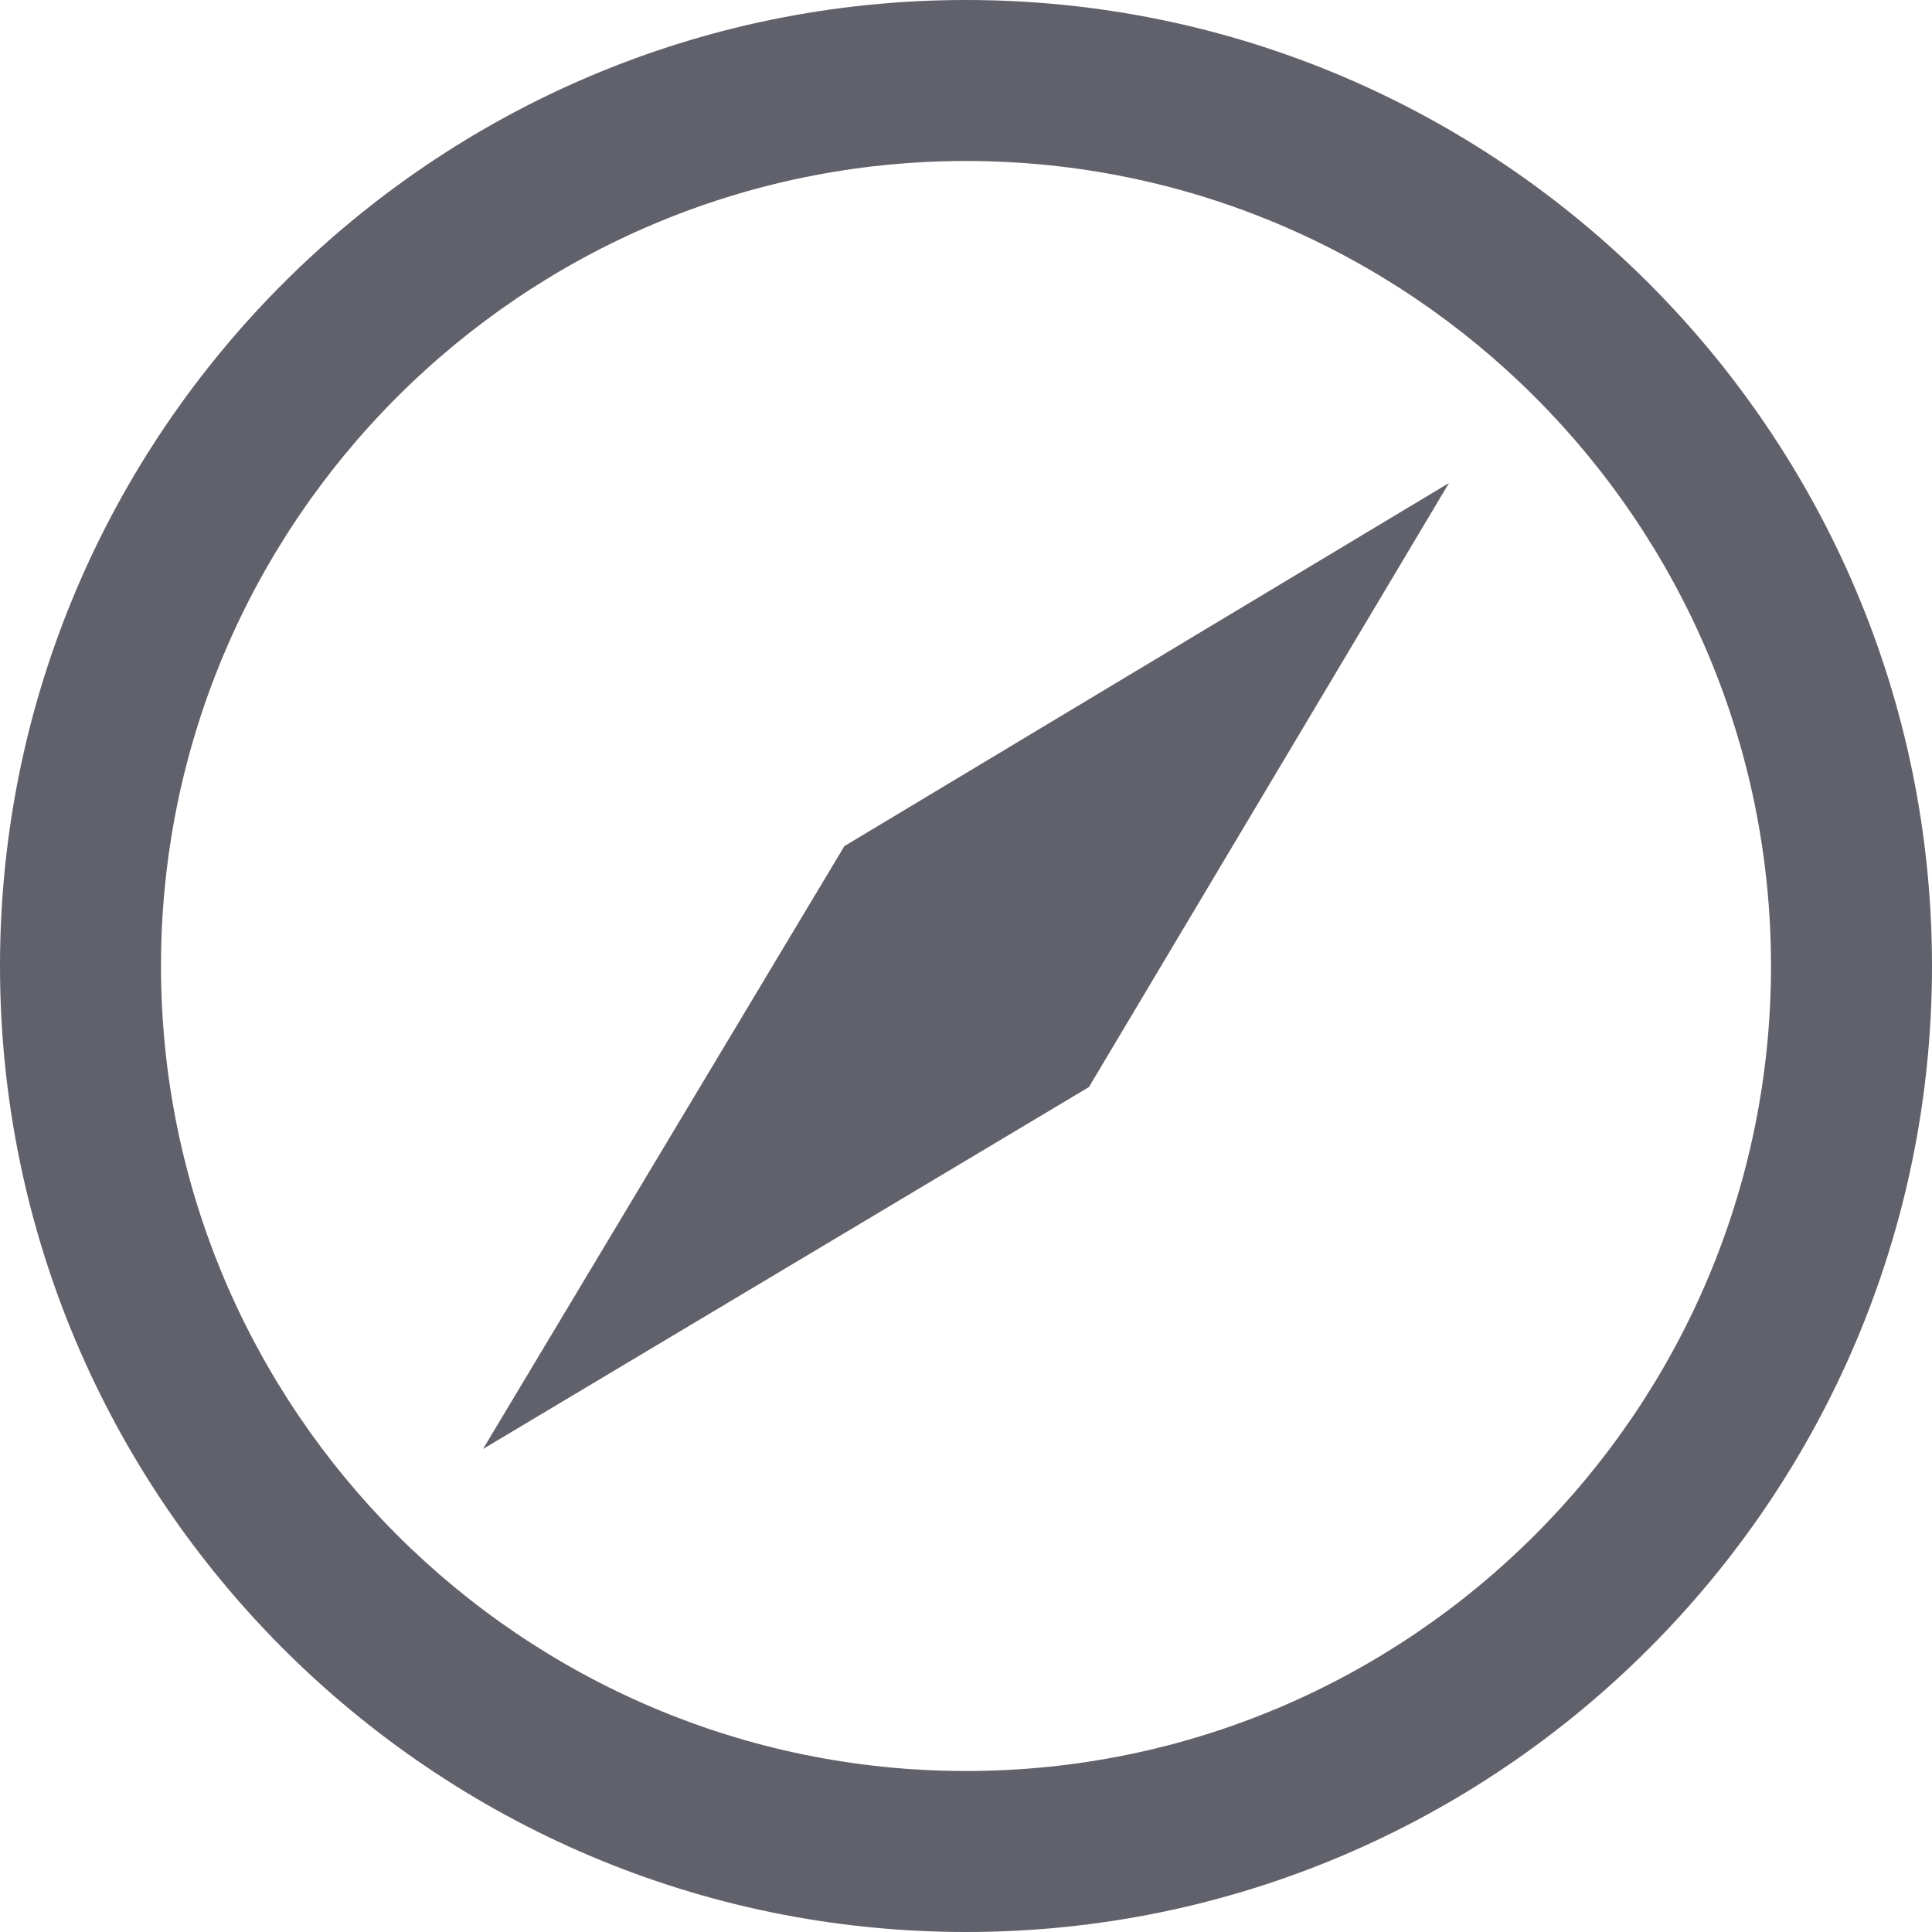<svg xmlns="http://www.w3.org/2000/svg" height="24" width="24" viewBox="0 0 24 24"><path fill="#61616b" d="M12,24C5.383,24,0,18.617,0,12S5.383,0,12,0s12,5.383,12,12S18.617,24,12,24z M12,2C6.486,2,2,6.486,2,12 s4.486,10,10,10s10-4.486,10-10S17.514,2,12,2z"></path> <polygon data-color="color-2" fill="#61616b" points="18,6 10.489,10.511 6,18 13.527,13.504 "></polygon></svg>